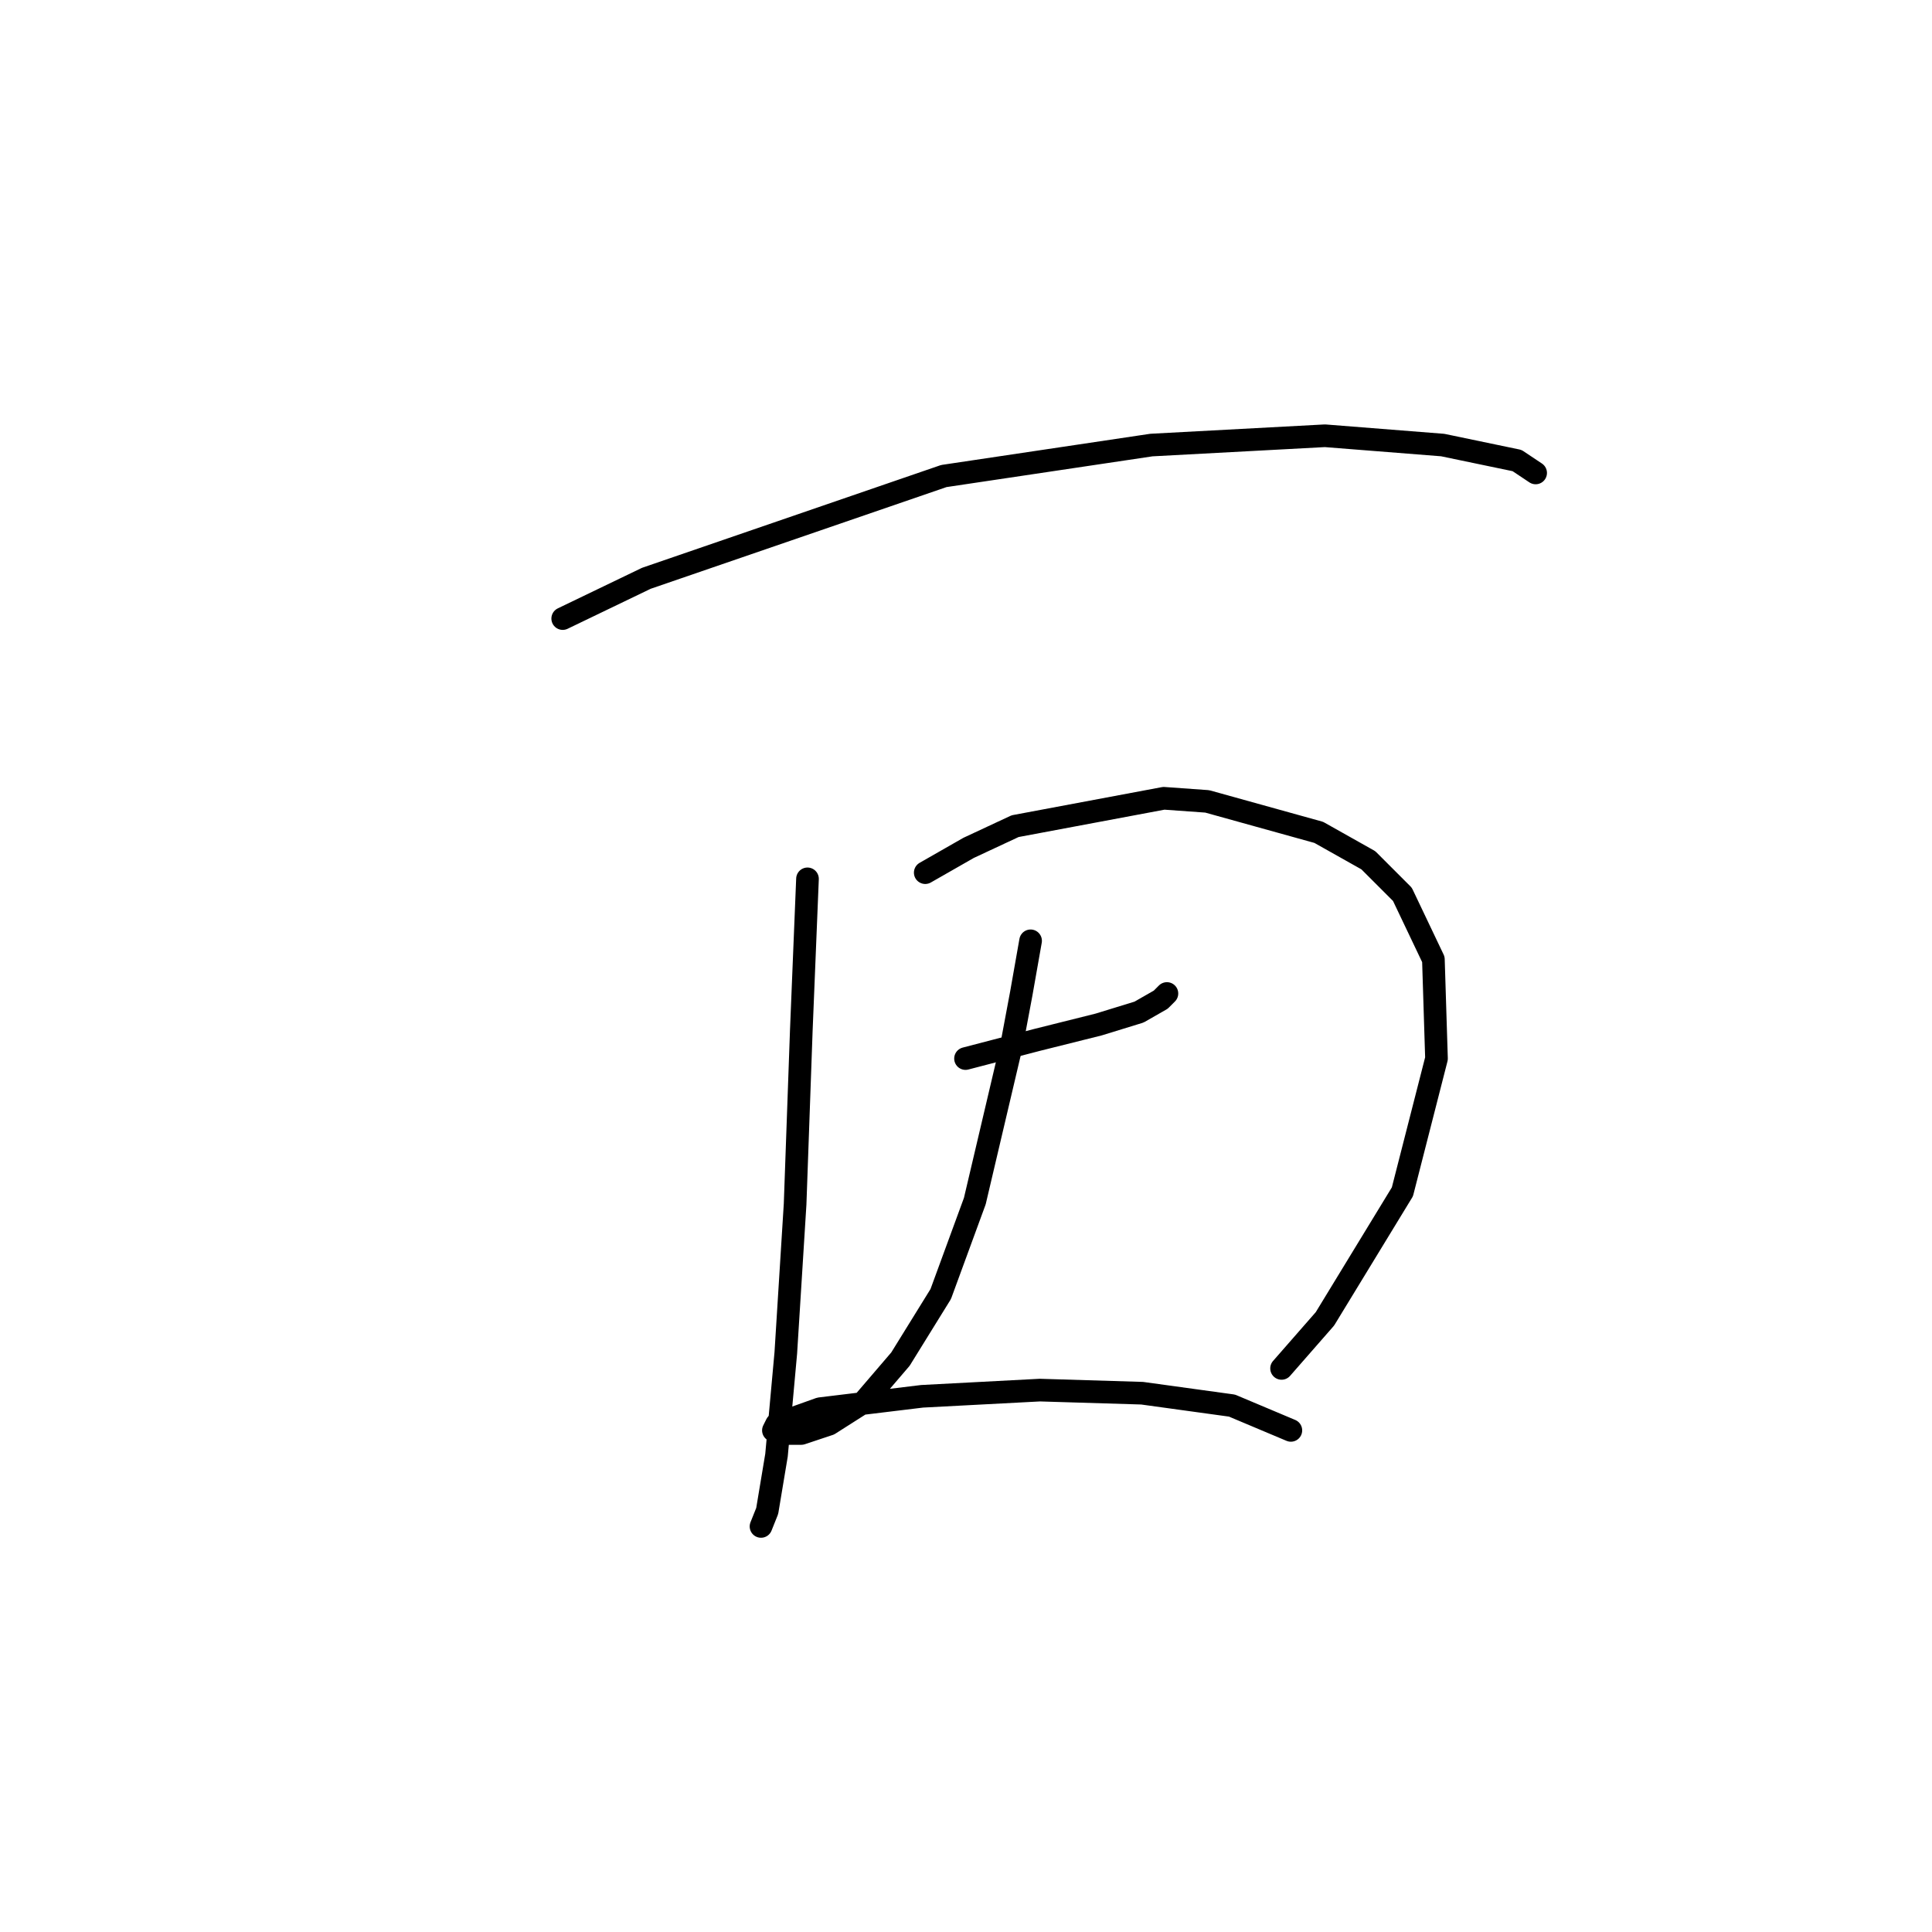 <?xml version="1.0" standalone="no"?>
    <svg width="256" height="256" xmlns="http://www.w3.org/2000/svg" version="1.1">
    <polyline stroke="black" stroke-width="3" stroke-linecap="round" fill="transparent" stroke-linejoin="round" points="74.562 81.964 85.647 76.627 125.062 63.078 152.57 58.972 175.562 57.74 191.164 58.972 201.018 61.025 203.481 62.667 203.481 62.667 " />
        <polyline stroke="black" stroke-width="3" stroke-linecap="round" fill="transparent" stroke-linejoin="round" points="106.997 116.452 106.176 136.57 105.355 159.562 104.123 179.269 102.891 192.818 101.659 200.209 100.838 202.261 100.838 202.261 " />
        <polyline stroke="black" stroke-width="3" stroke-linecap="round" fill="transparent" stroke-linejoin="round" points="122.599 115.631 128.347 112.346 134.505 109.472 154.213 105.777 159.961 106.188 174.741 110.294 181.31 113.989 185.826 118.505 189.932 127.127 190.343 140.265 185.826 157.92 175.562 174.753 169.814 181.322 169.814 181.322 " />
        <polyline stroke="black" stroke-width="3" stroke-linecap="round" fill="transparent" stroke-linejoin="round" points="127.936 140.265 137.379 137.802 145.591 135.749 150.928 134.107 153.802 132.464 154.623 131.643 154.623 131.643 " />
        <polyline stroke="black" stroke-width="3" stroke-linecap="round" fill="transparent" stroke-linejoin="round" points="136.558 124.663 135.326 131.643 134.095 138.212 129.168 159.151 124.651 171.469 119.314 180.091 114.387 185.839 109.871 188.713 106.176 189.944 103.302 189.944 102.481 189.534 102.891 188.713 108.639 186.66 122.188 185.017 137.79 184.196 151.339 184.607 163.245 186.249 171.046 189.534 171.046 189.534 " />
        </svg>